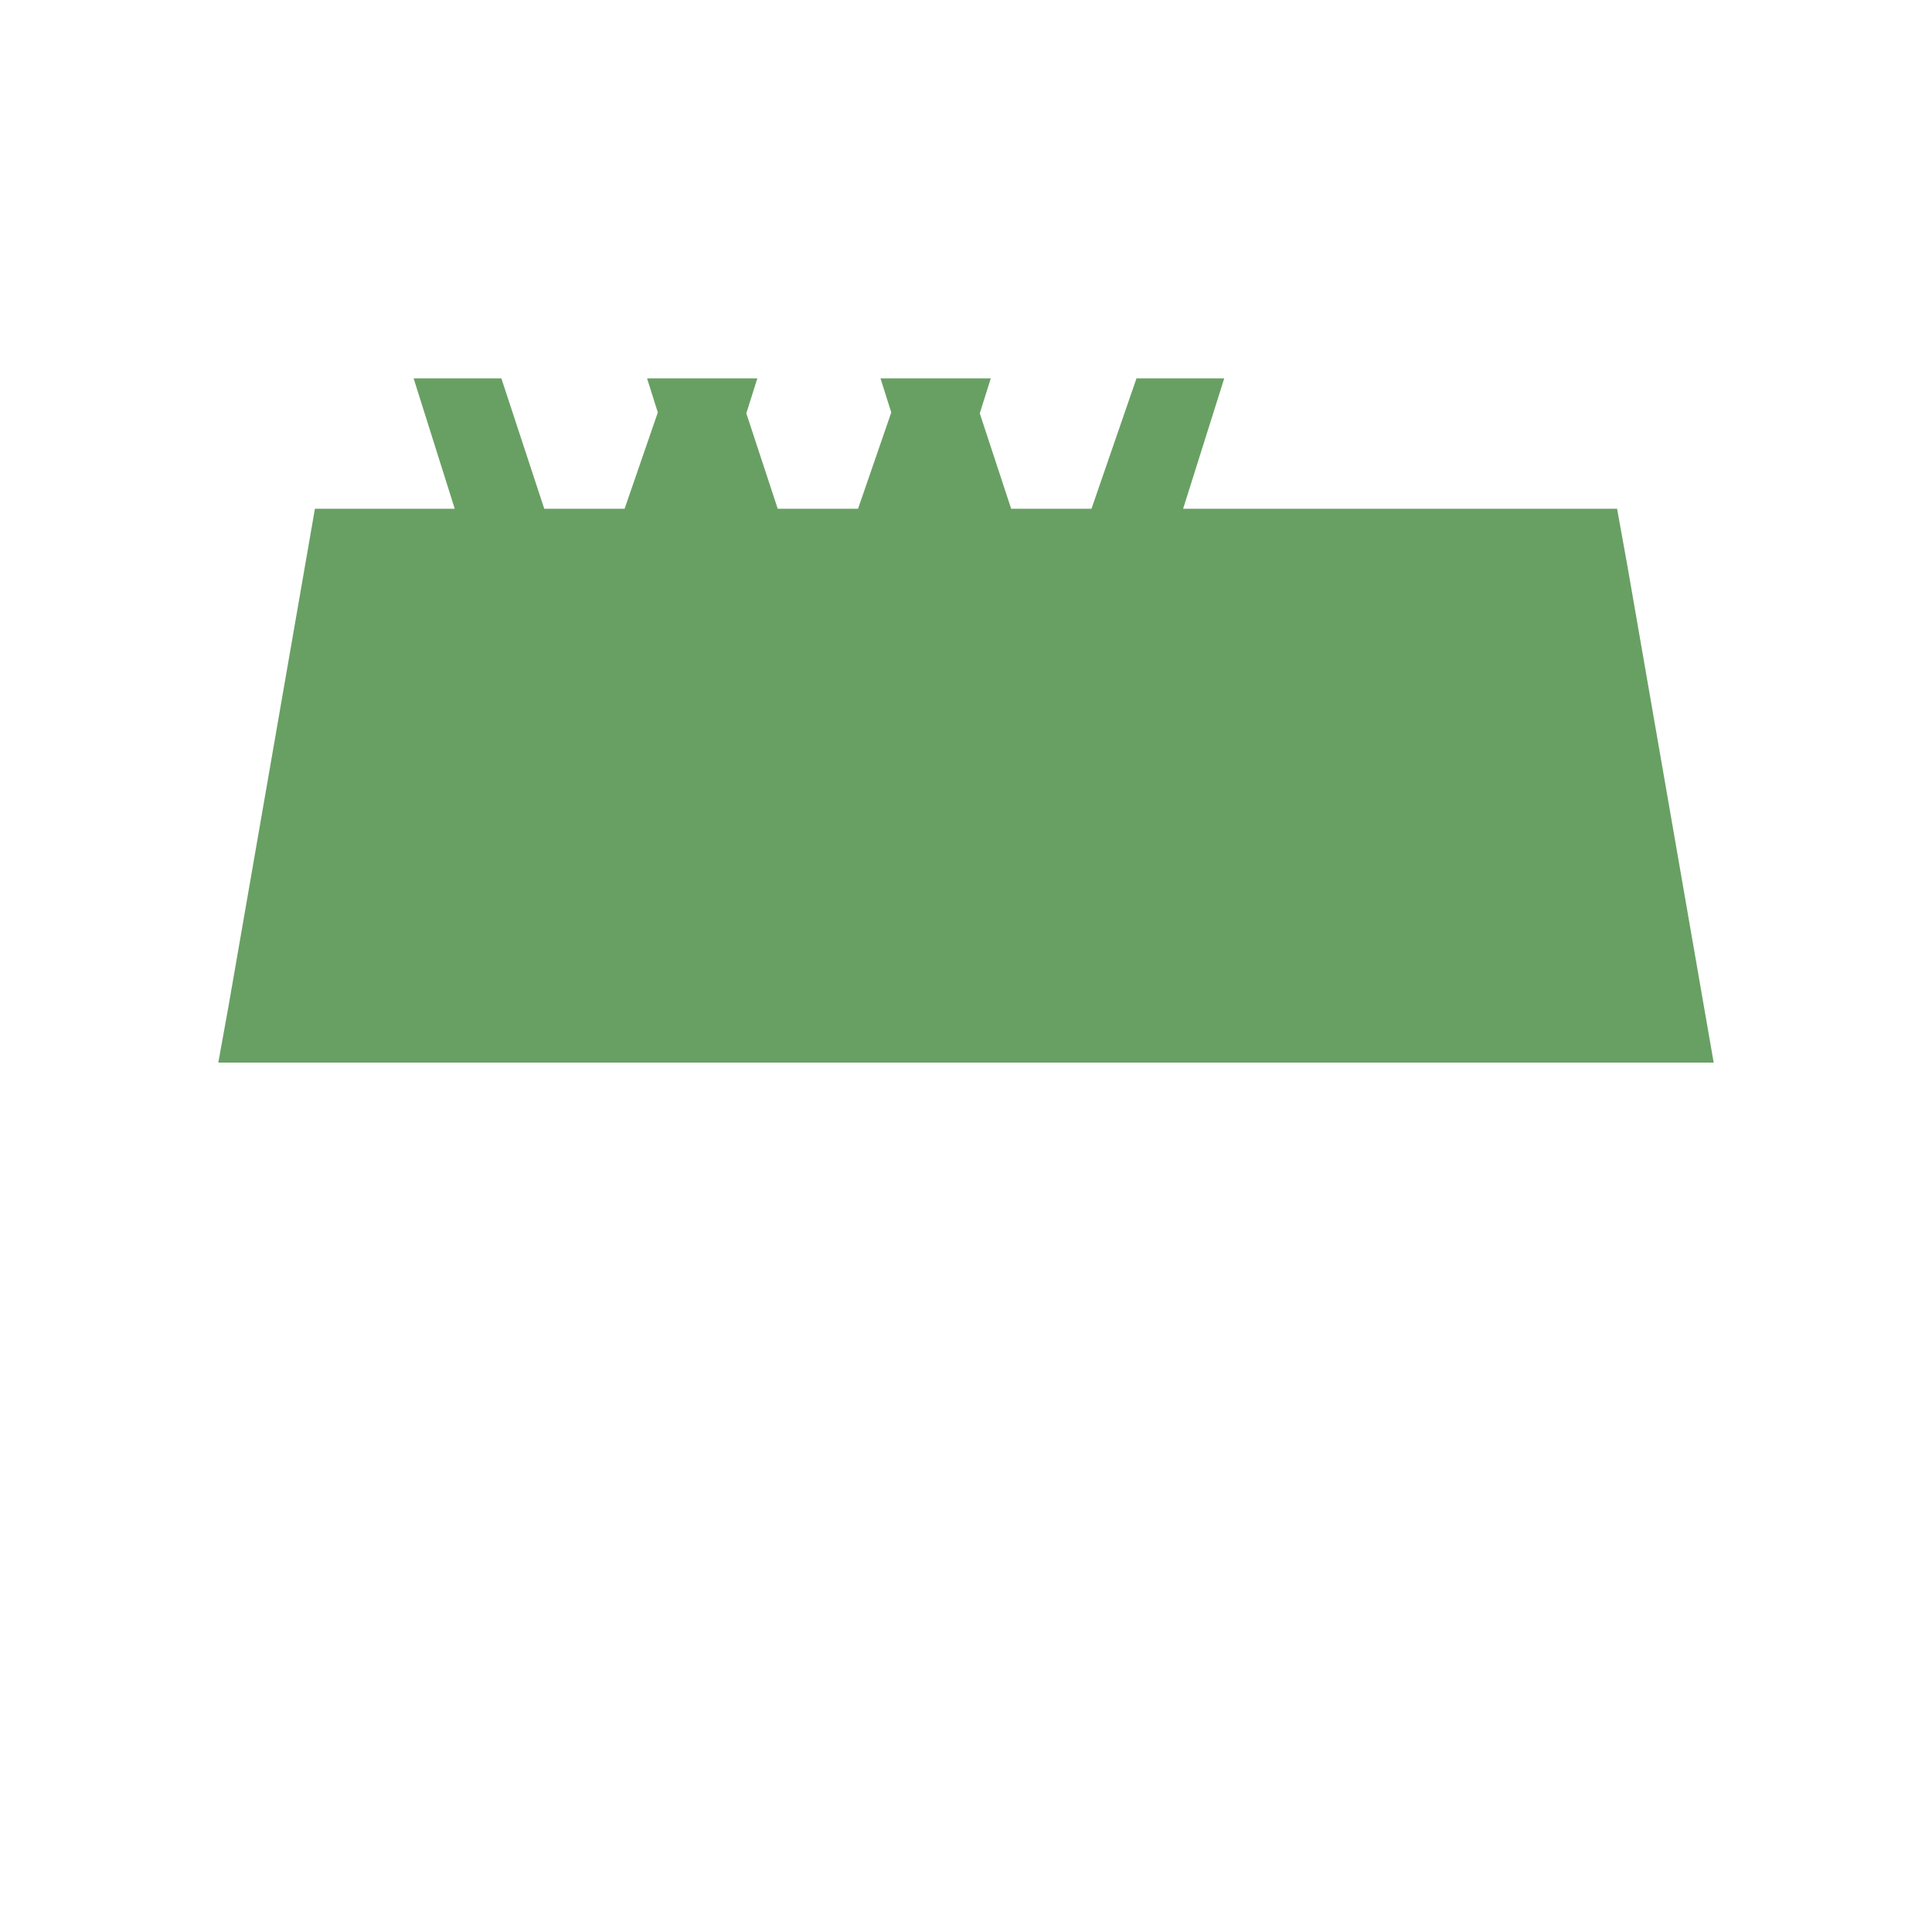 <svg xmlns="http://www.w3.org/2000/svg" width="96" height="96" viewBox="0 0 24 24"><path fill="#68a063" d="m21.288 13.2l-1.07-6.16l-.13-.72H3.912l-1.07 6.16l-.13.72h17.586zm-8.24-5.4l-1.02-3.1h-1.09l1.64 5.2h.99l1.64-5.2h-1.09zm-2.9 0l-1.02-3.1h-1.09l1.64 5.2h.99l1.64-5.2h-1.09zm-2.9 0l-1.02-3.1h-1.09l1.64 5.2h.99l1.64-5.2h-1.09z"/></svg> 